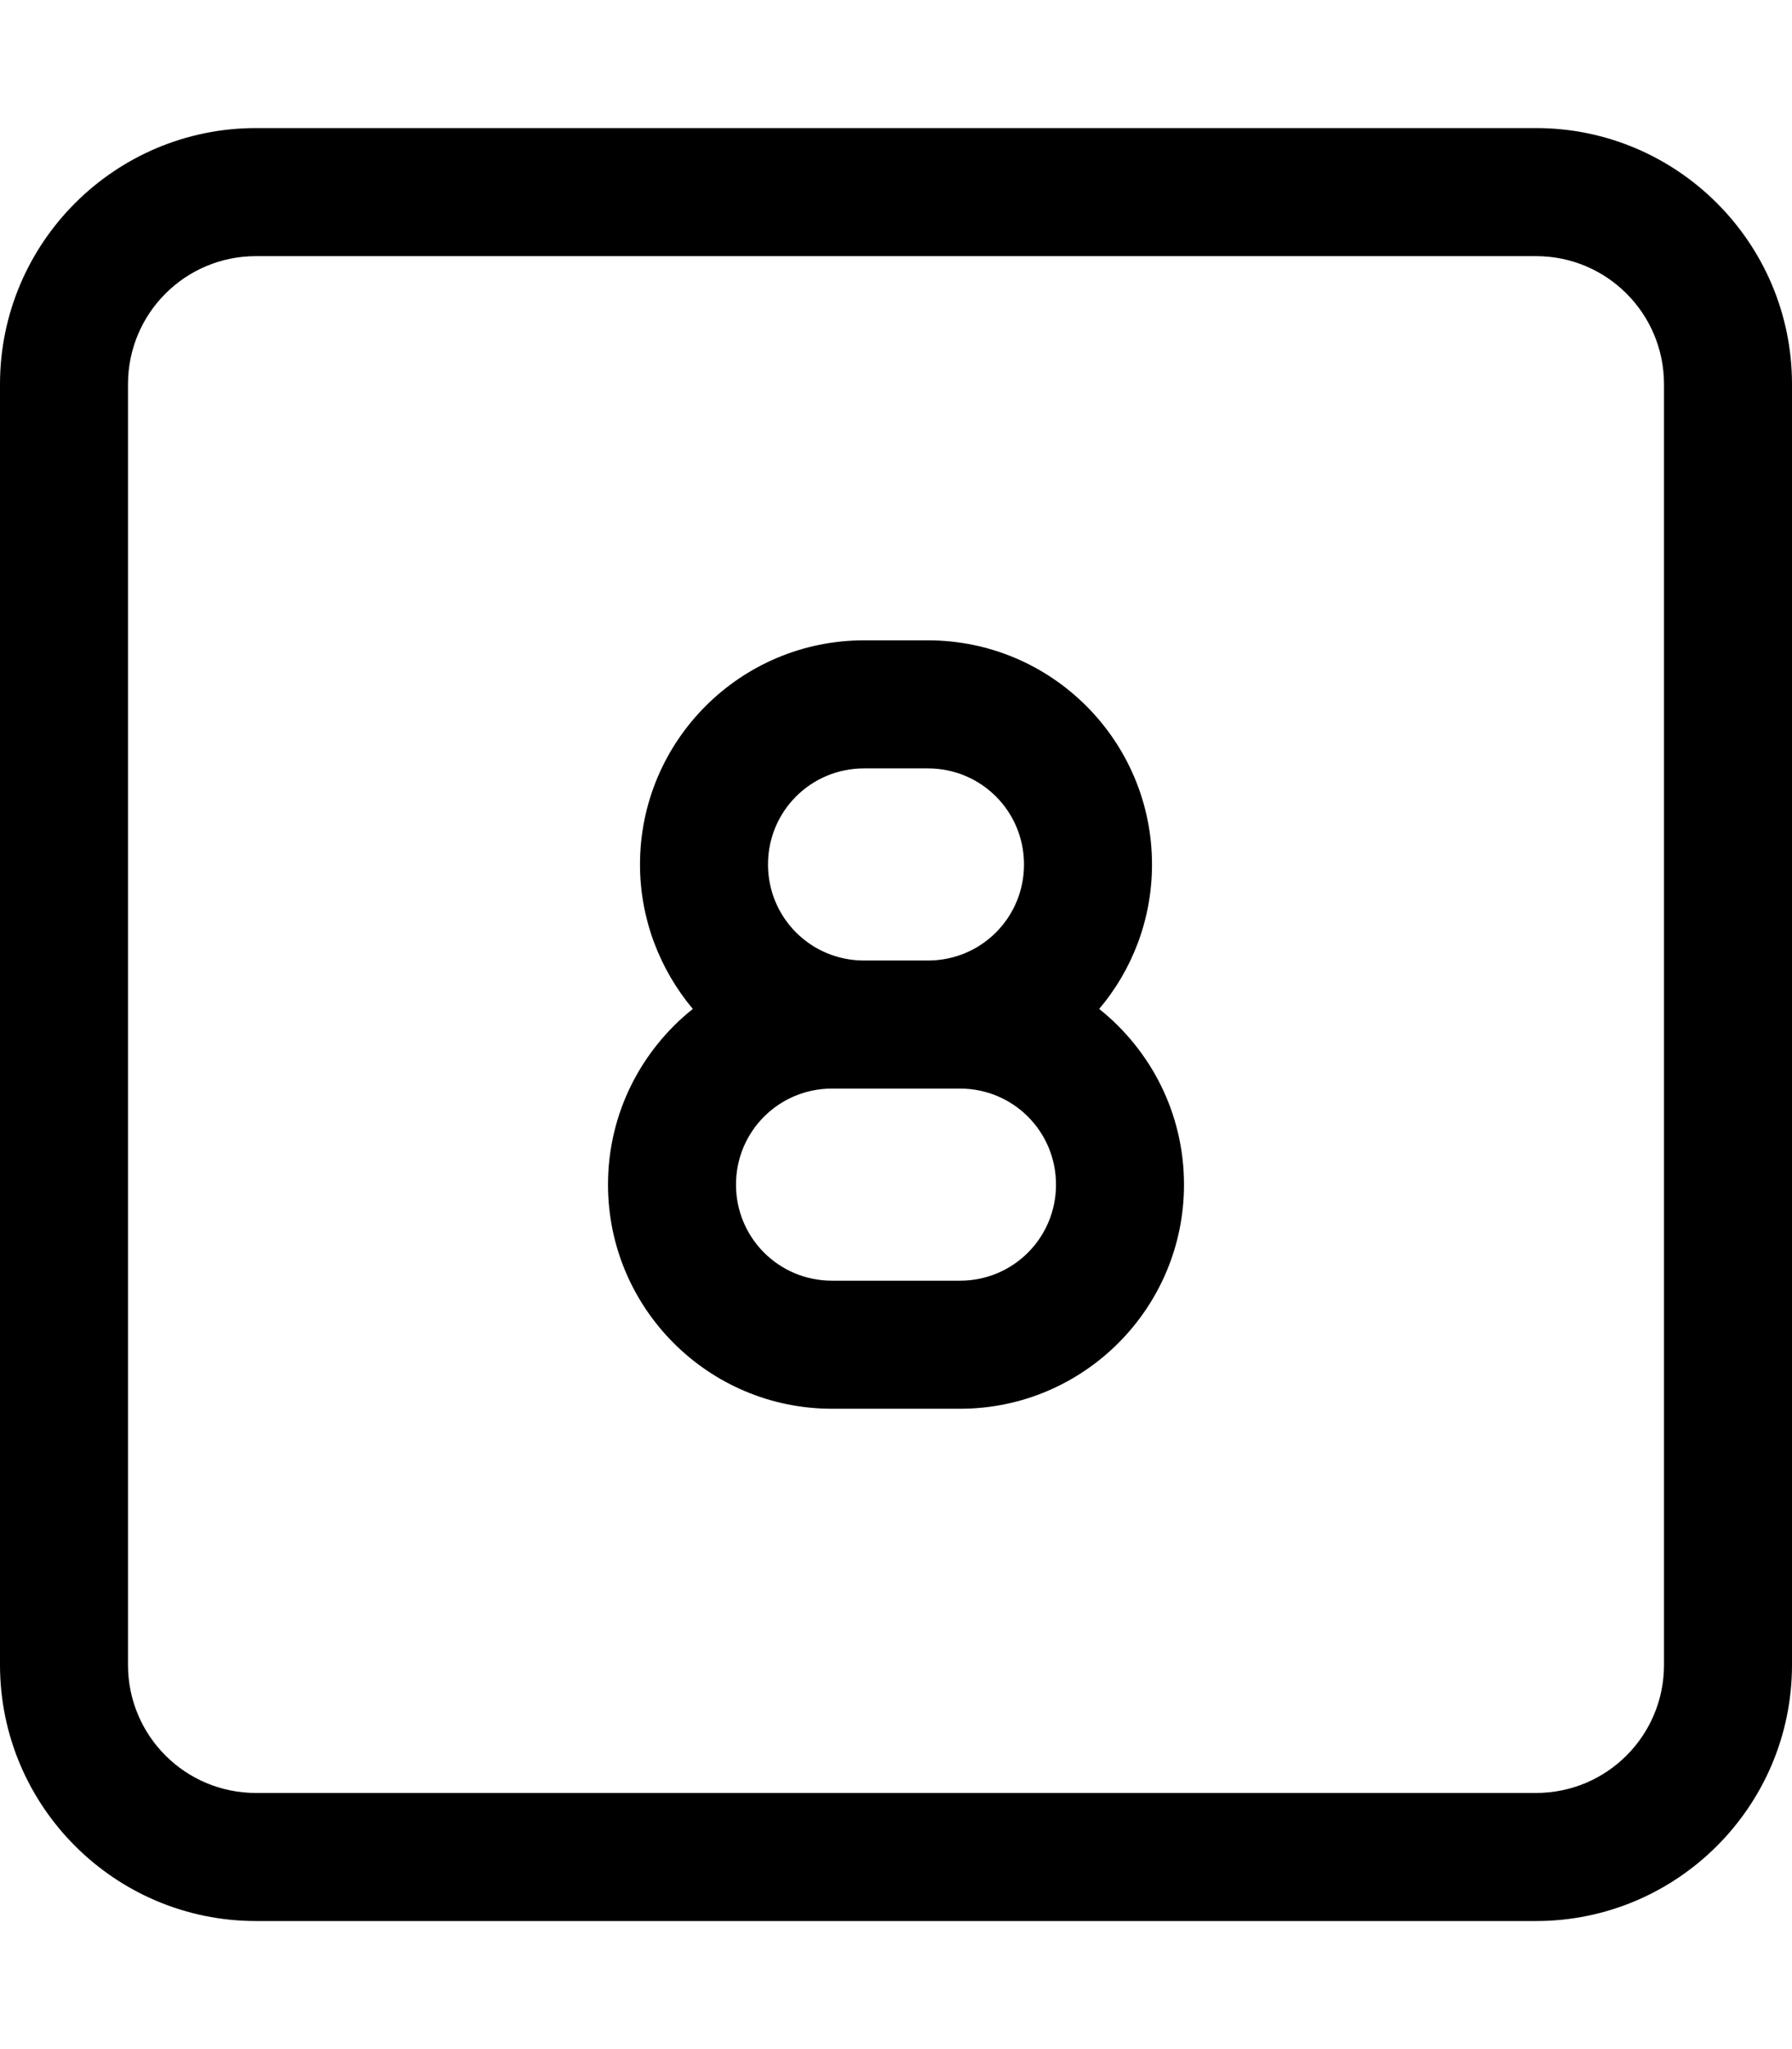 <svg fill="currentColor" xmlns="http://www.w3.org/2000/svg" viewBox="0 0 448 512"><!--! Font Awesome Pro 7.0.1 by @fontawesome - https://fontawesome.com License - https://fontawesome.com/license (Commercial License) Copyright 2025 Fonticons, Inc. --><path fill="currentColor" d="M64 64C46.3 64 32 78.3 32 96l0 320c0 17.7 14.3 32 32 32l320 0c17.7 0 32-14.3 32-32l0-320c0-17.7-14.3-32-32-32L64 64zM0 96C0 60.7 28.7 32 64 32l320 0c35.3 0 64 28.7 64 64l0 320c0 35.3-28.7 64-64 64L64 480c-35.3 0-64-28.7-64-64L0 96zM160 216c0-30.9 25.1-56 56-56l16 0c30.9 0 56 25.1 56 56 0 13.8-5 26.4-13.2 36.1 12.9 10.3 21.2 26.1 21.2 43.9 0 30.9-25.1 56-56 56l-32 0c-30.9 0-56-25.1-56-56 0-17.8 8.3-33.6 21.2-43.9-8.2-9.8-13.2-22.4-13.2-36.1zm96 0c0-13.3-10.7-24-24-24l-16 0c-13.3 0-24 10.7-24 24s10.7 24 24 24l16 0c13.3 0 24-10.7 24-24zm-48 56c-13.3 0-24 10.7-24 24s10.7 24 24 24l32 0c13.3 0 24-10.7 24-24s-10.7-24-24-24l-32 0z"/></svg>
